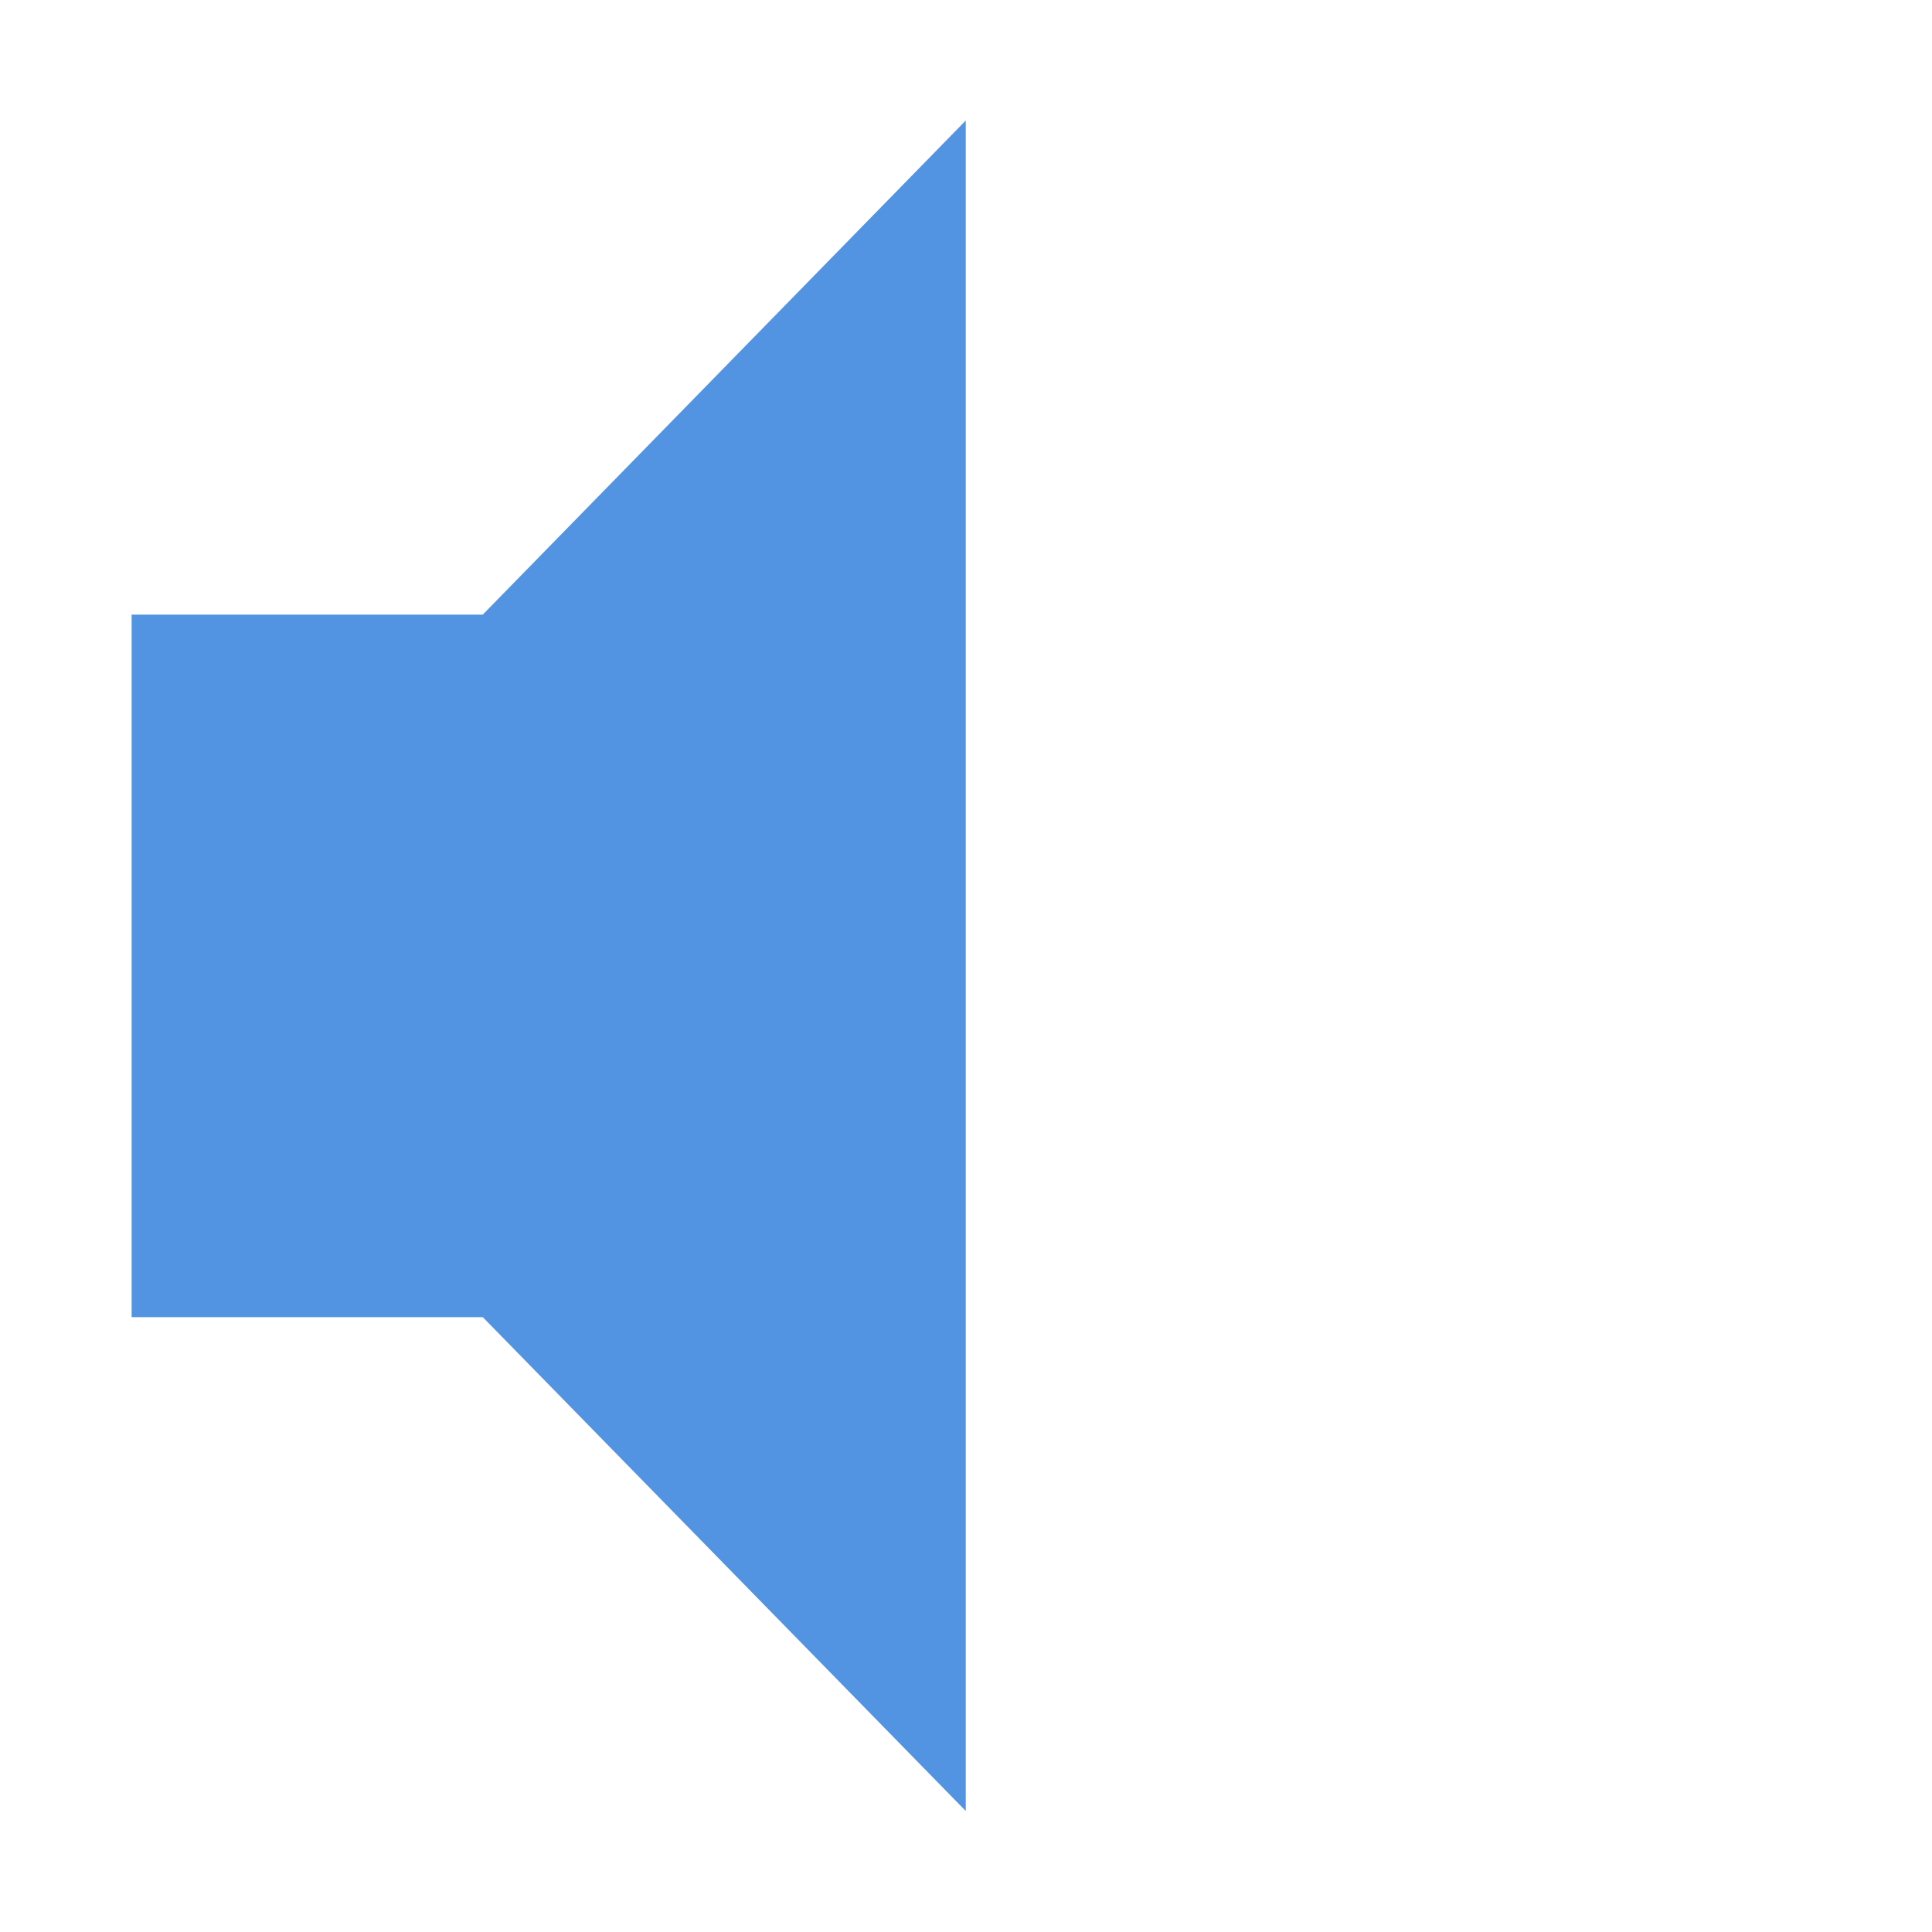 <svg xmlns="http://www.w3.org/2000/svg" width="16" height="16"><defs><style id="current-color-scheme" type="text/css"></style></defs><path d="M7.998.998l-4 4.092H1.09v5.818h2.908l4 4.09v-14z" fill="currentColor" color="#5294e2"/></svg>